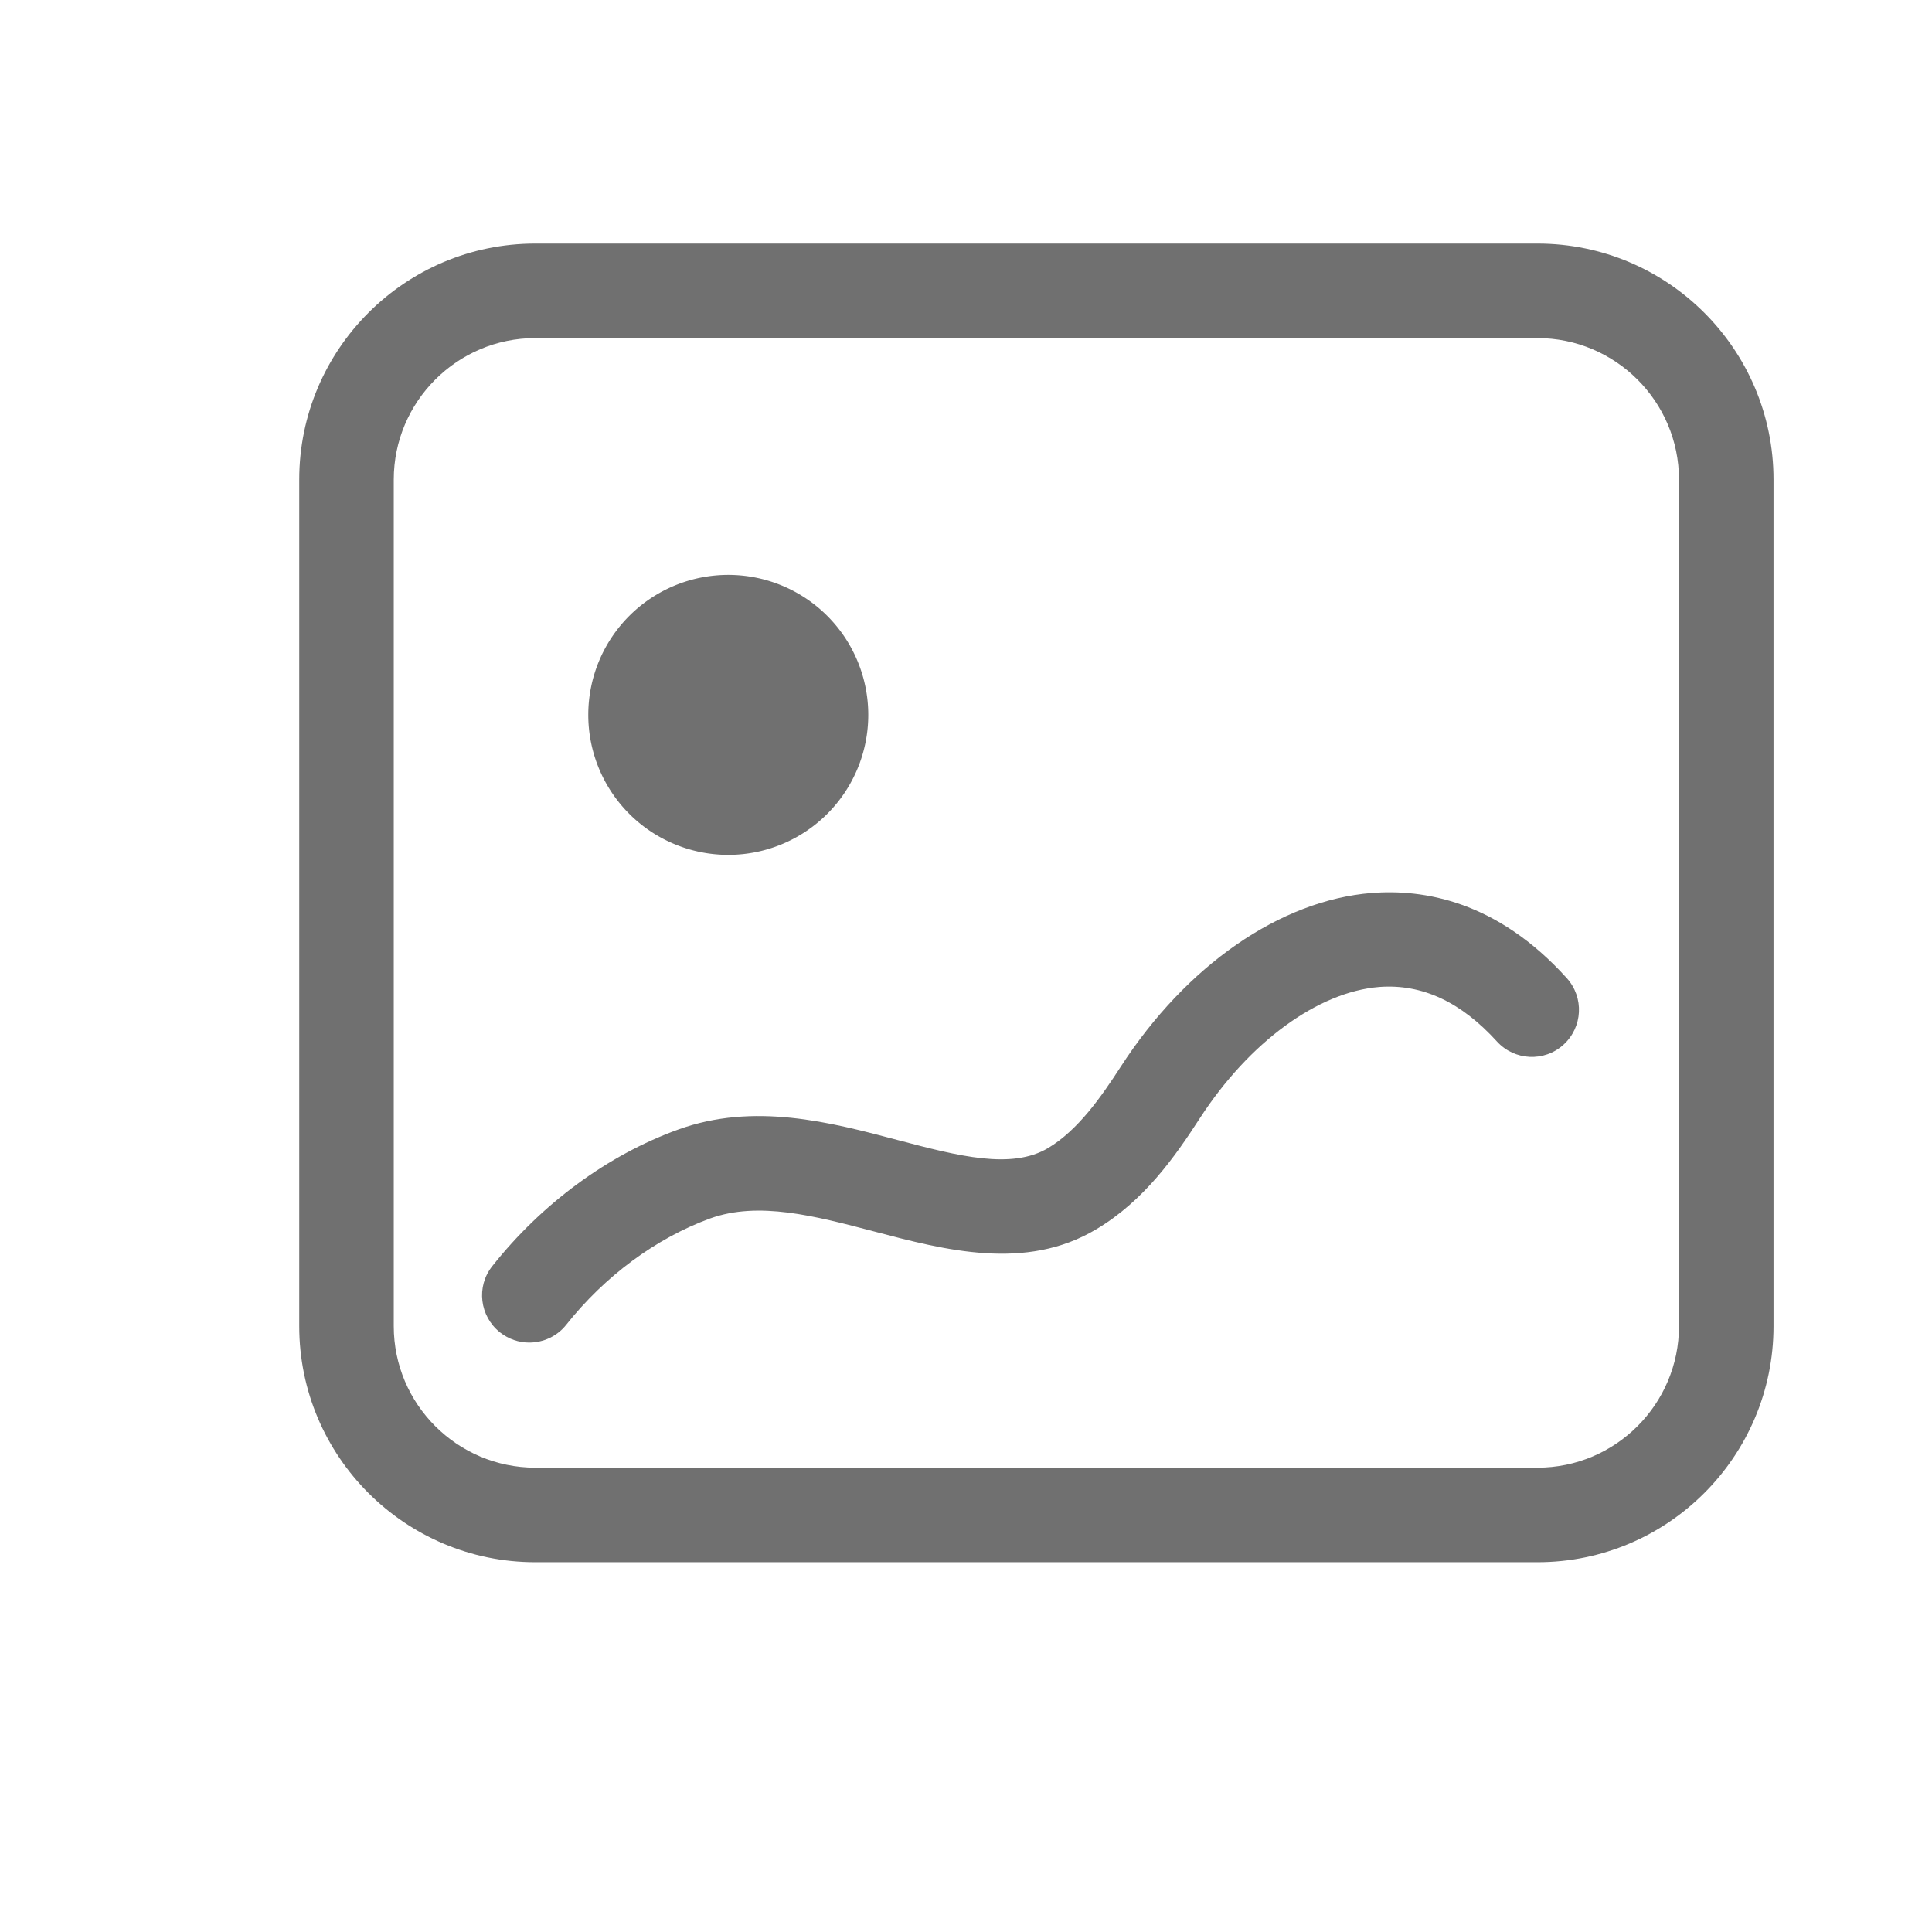<?xml version="1.0" standalone="no"?><!DOCTYPE svg PUBLIC "-//W3C//DTD SVG 1.1//EN" "http://www.w3.org/Graphics/SVG/1.1/DTD/svg11.dtd"><svg class="icon" width="48px" height="48.00px" viewBox="0 0 1024 1024" version="1.1" xmlns="http://www.w3.org/2000/svg"><path d="M814.9 828H283.7c-69 0-125.1-56.1-125.1-125.1V254.2c0-69 56.1-125.1 125.1-125.1h531.2c69 0 125.1 56.1 125.1 125.1v448.7c0 69-56.1 125.1-125.1 125.1zM283.7 179.2c-41.4 0-75 33.7-75 75v448.7c0 41.4 33.7 75 75 75h531.2c41.4 0 75-33.7 75-75V254.2c0-41.4-33.7-75-75-75H283.7z" fill="#707070" /><path d="M386 378.9m-74.2 0a74.2 74.2 0 1 0 148.4 0 74.2 74.2 0 1 0-148.4 0Z" fill="#707070" /><path d="M280.5 711.6c-5.5 0-10.9-1.8-15.5-5.4-10.8-8.6-12.7-24.3-4.1-35.1 26.2-33.1 61.2-58.9 98.5-72.4 40.2-14.6 80.8-3.9 116.6 5.6 32.2 8.5 60.1 15.7 79.5 4.2 15.9-9.5 28.2-27.2 38.5-43.1 34.8-53.8 84.6-88.2 133-92.1 27.2-2.1 66.2 3.9 103.4 45.1 9.3 10.3 8.5 26-1.7 35.3-10.2 9.3-26 8.5-35.3-1.7-19-20.9-39.6-30.6-62.3-28.9-32.6 2.6-69 29.3-95.1 69.5-13.3 20.6-29.7 43.9-54.9 58.9-37.4 22.4-80.2 11.1-117.8 1.2-31.6-8.3-61.3-16.1-86.9-6.9-28.7 10.5-55.8 30.5-76.4 56.5-4.8 6-12.1 9.3-19.5 9.3z" fill="#707070" /></svg>